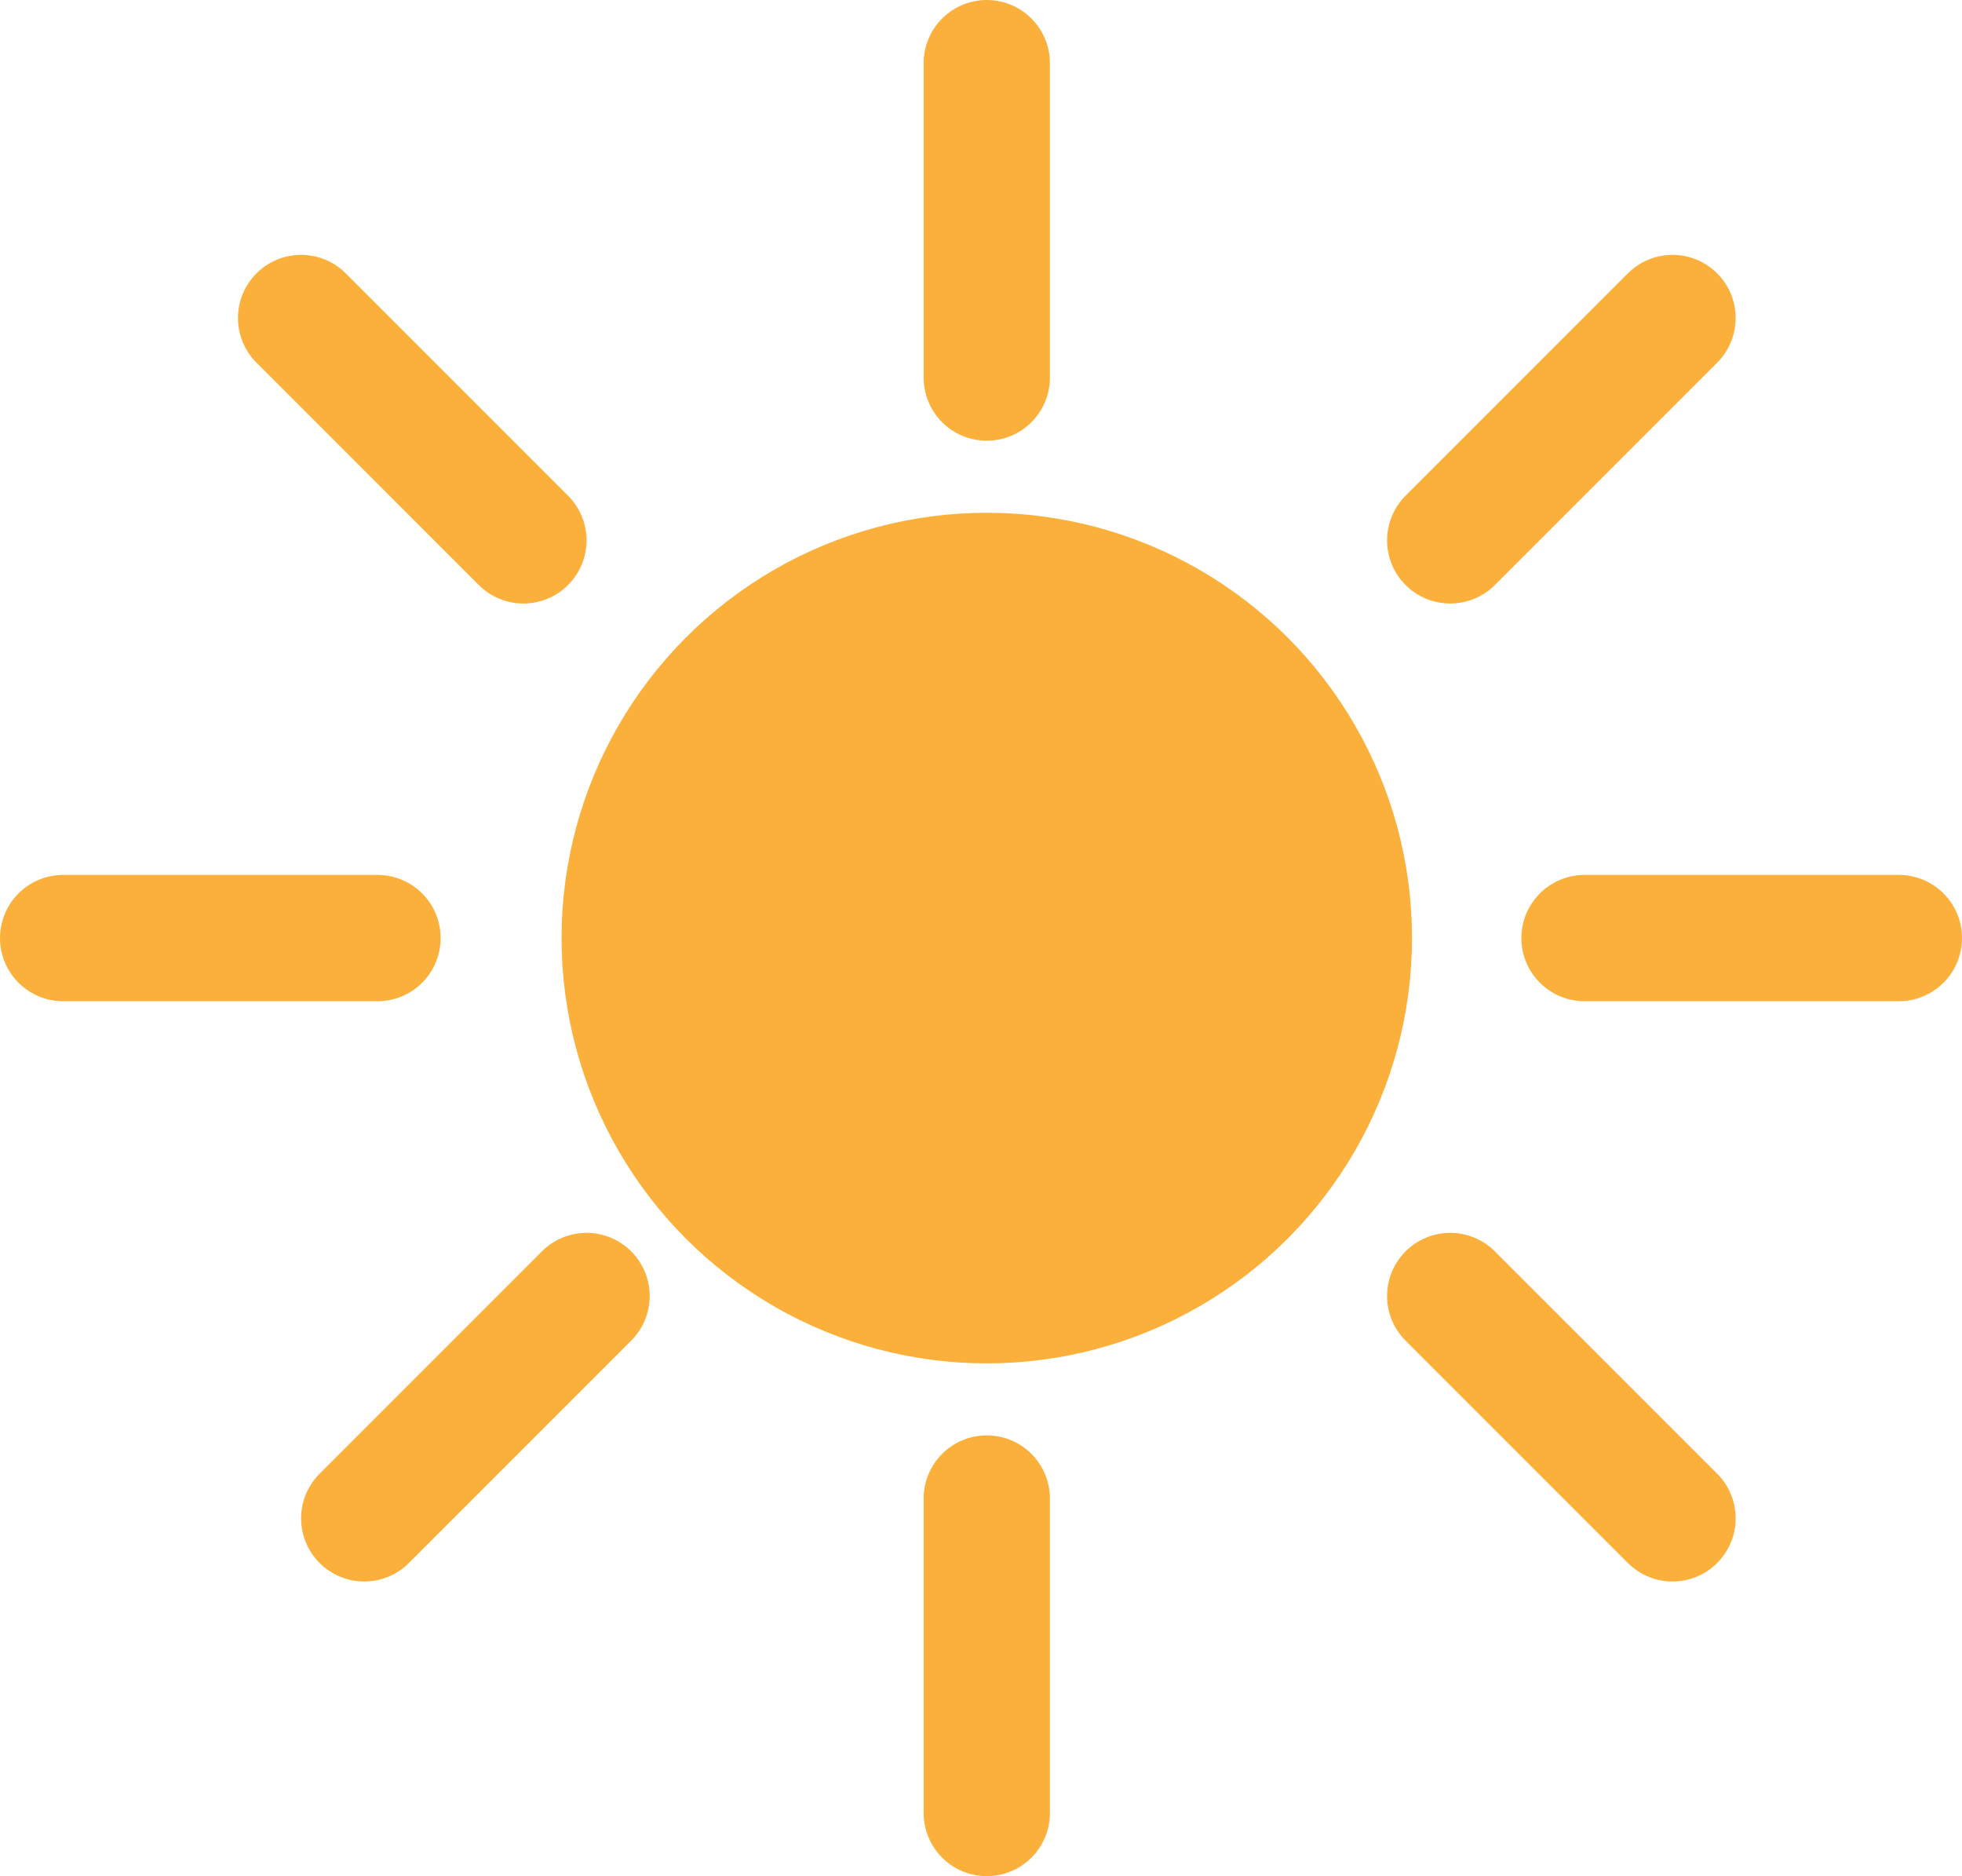 <svg xmlns="http://www.w3.org/2000/svg" viewBox="0 0 31.075 29.71"><defs><style>.cls-1{fill:#fbb03b;stroke-miterlimit:10;}.cls-1,.cls-2{stroke:#fbb03b;stroke-width:2px;}.cls-2{fill:none;stroke-linecap:round;stroke-linejoin:round;}</style></defs><g id="Layer_2" data-name="Layer 2"><g id="Layer_1-2" data-name="Layer 1"><circle class="cls-1" cx="15.629" cy="14.855" r="5.735"/><line class="cls-2" x1="15.629" y1="1" x2="15.629" y2="5.979"/><line class="cls-2" x1="15.629" y1="23.73" x2="15.629" y2="28.71"/><line class="cls-2" x1="25.096" y1="14.855" x2="30.075" y2="14.855"/><line class="cls-2" x1="1" y1="14.855" x2="5.979" y2="14.855"/><line class="cls-2" x1="22.969" y1="8.557" x2="26.49" y2="5.036"/><line class="cls-2" x1="5.769" y1="24.044" x2="9.29" y2="20.523"/><line class="cls-2" x1="4.769" y1="5.036" x2="8.29" y2="8.557"/><line class="cls-2" x1="26.49" y1="24.044" x2="22.969" y2="20.523"/></g></g></svg>
